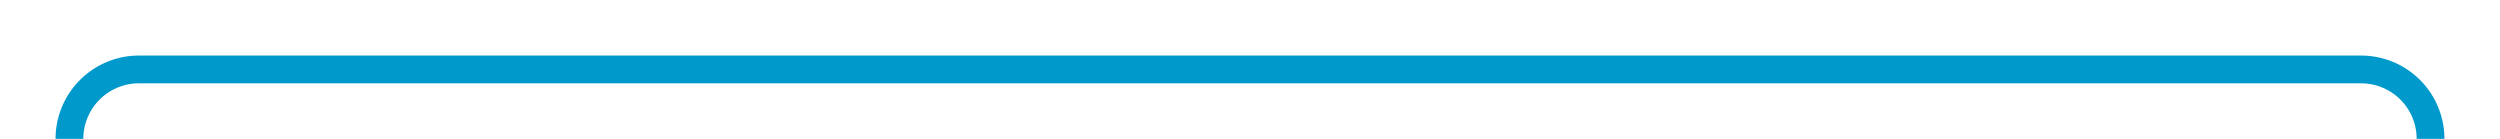 ﻿<?xml version="1.0" encoding="utf-8"?>
<svg version="1.1" xmlns:xlink="http://www.w3.org/1999/xlink" width="180px" height="10px" preserveAspectRatio="xMinYMid meet" viewBox="1145 306  180 8" xmlns="http://www.w3.org/2000/svg">
  <path d="M 1150 324  L 1150 315  A 5 5 0 0 1 1155 310 L 1315 310  A 5 5 0 0 1 1320 315 L 1320 409  A 5 5 0 0 0 1325 414 L 1328 414  " stroke-width="2" stroke="#0099cc" fill="none" />
  <path d="M 1327 421.6  L 1334 414  L 1327 406.4  L 1327 421.6  Z " fill-rule="nonzero" fill="#0099cc" stroke="none" />
</svg>